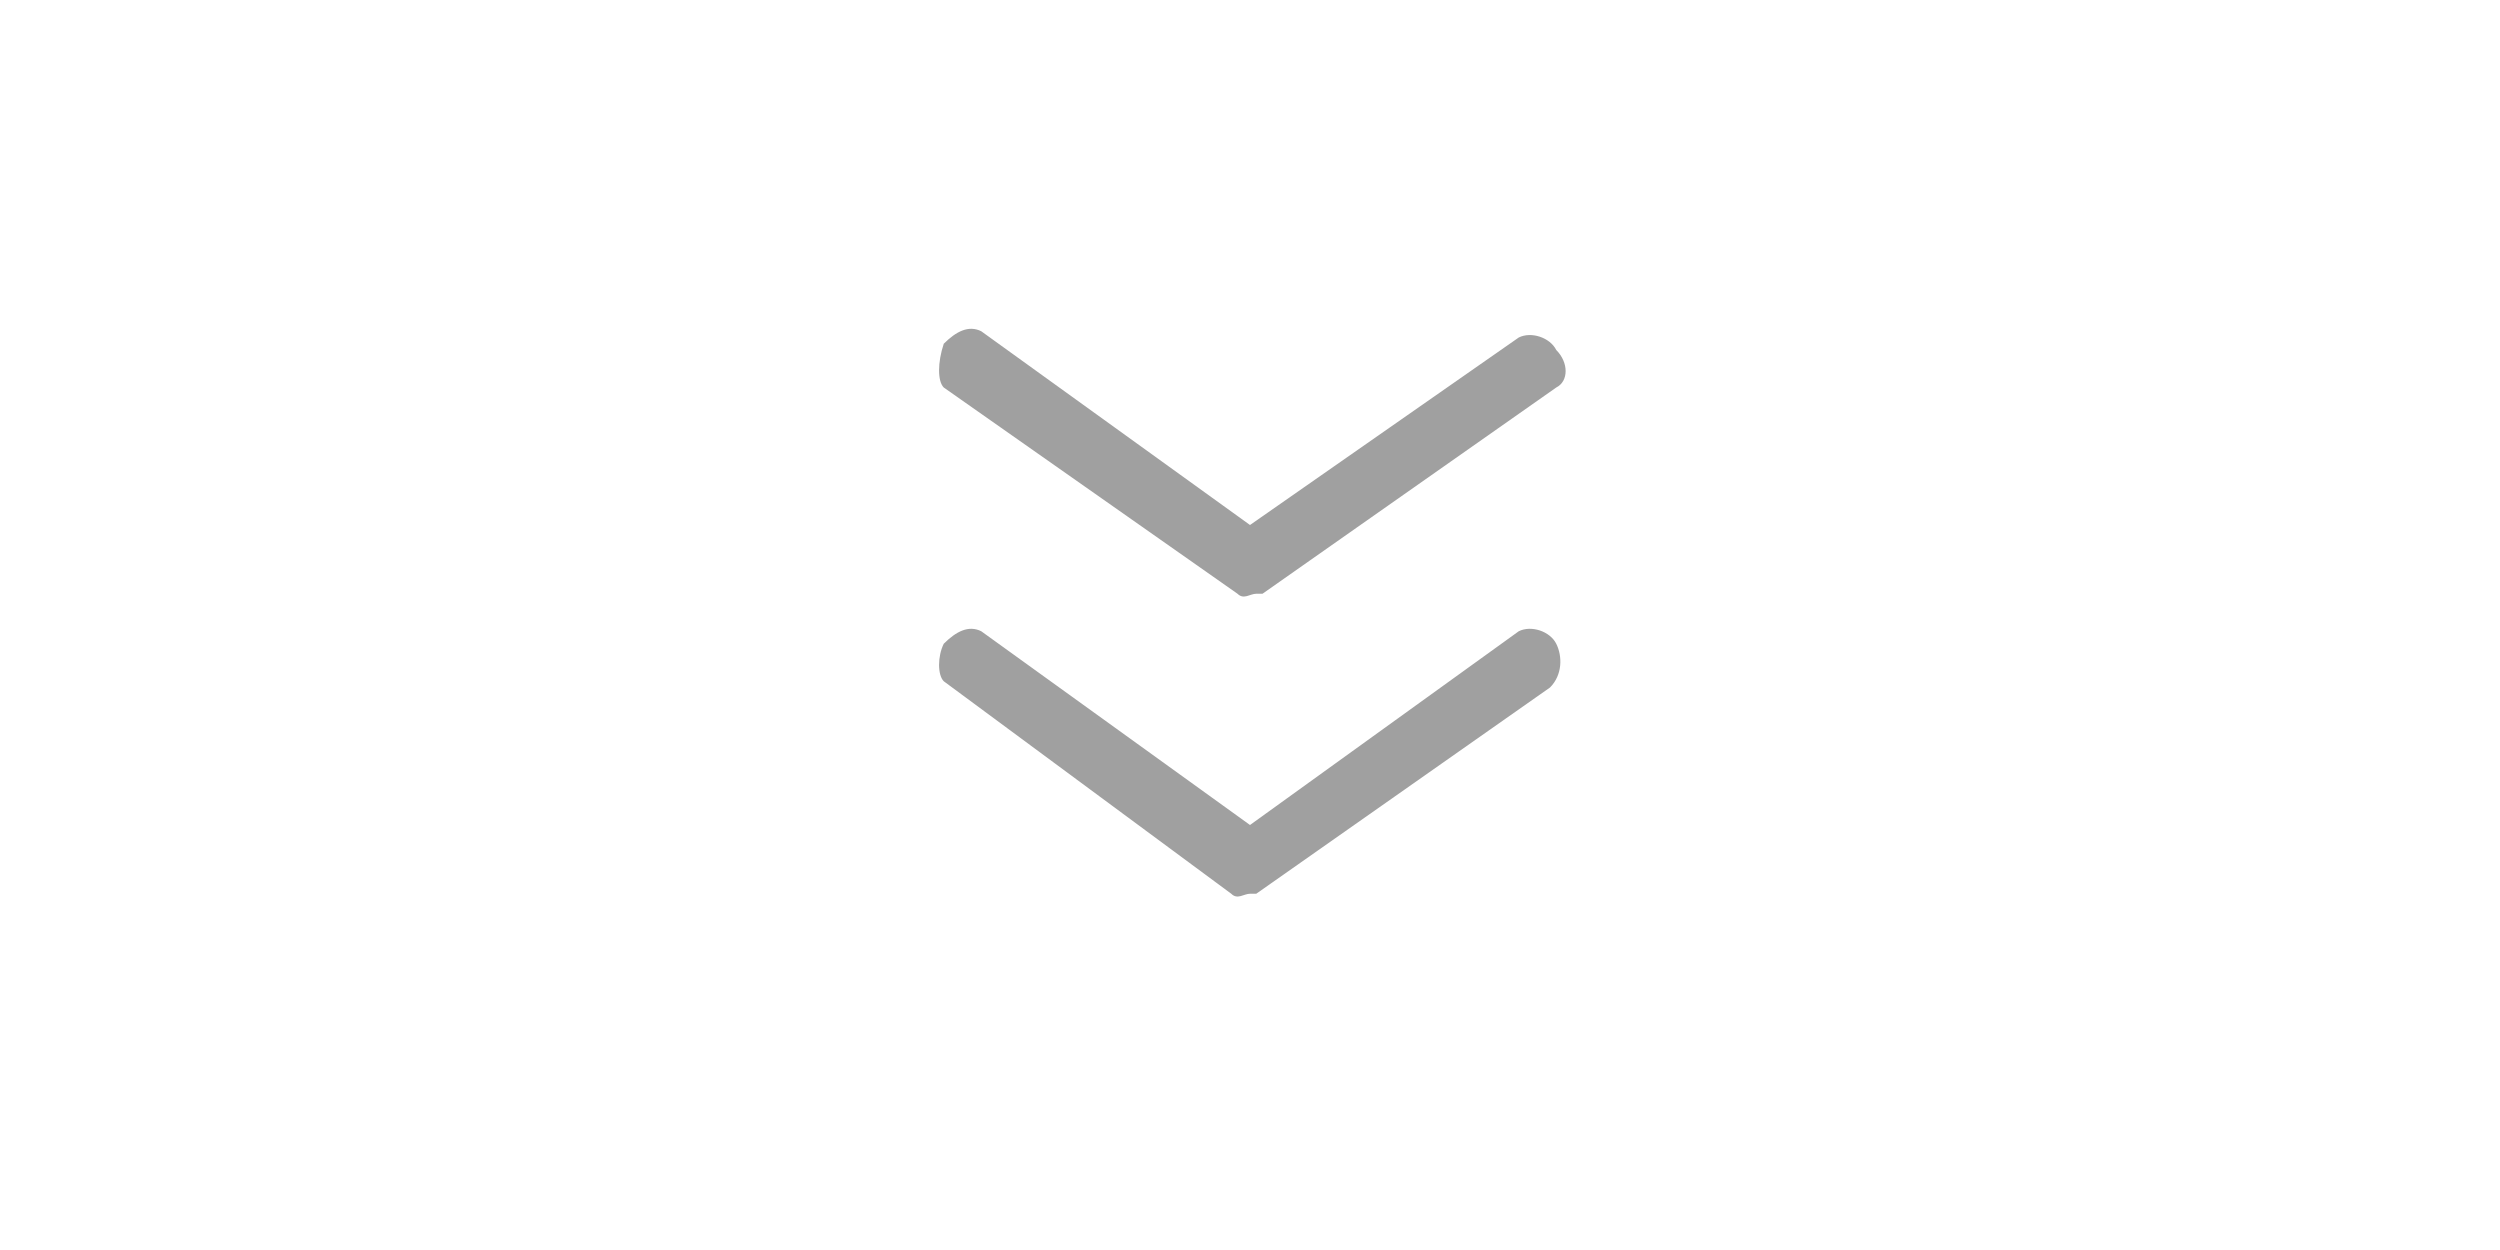 <?xml version="1.0" standalone="no"?><!DOCTYPE svg PUBLIC "-//W3C//DTD SVG 1.1//EN" "http://www.w3.org/Graphics/SVG/1.1/DTD/svg11.dtd"><svg class="icon" height="512" viewBox="0 0 1024 1024" version="1.1" xmlns="http://www.w3.org/2000/svg"><path d="M762.88 527.36c-5.12-10.24-20.48-15.36-30.72-10.24L512 675.84l-220.16-158.72c-10.24-5.12-20.48 0-30.72 10.24-5.12 10.24-5.12 25.6 0 30.72l235.52 174.08c5.12 5.12 10.24 0 15.36 0h5.12l240.64-168.96c10.24-10.24 10.24-25.6 5.12-35.84z m-261.12-40.96c5.12 5.12 10.24 0 15.36 0h5.12l240.64-168.96c10.24-5.12 10.24-20.48 0-30.72-5.12-10.24-20.48-15.36-30.72-10.24l-220.16 153.6-220.16-158.72c-10.24-5.12-20.48 0-30.72 10.24-5.12 15.36-5.12 30.72 0 35.84l240.64 168.96z" fill="#A0A0A0" /></svg>